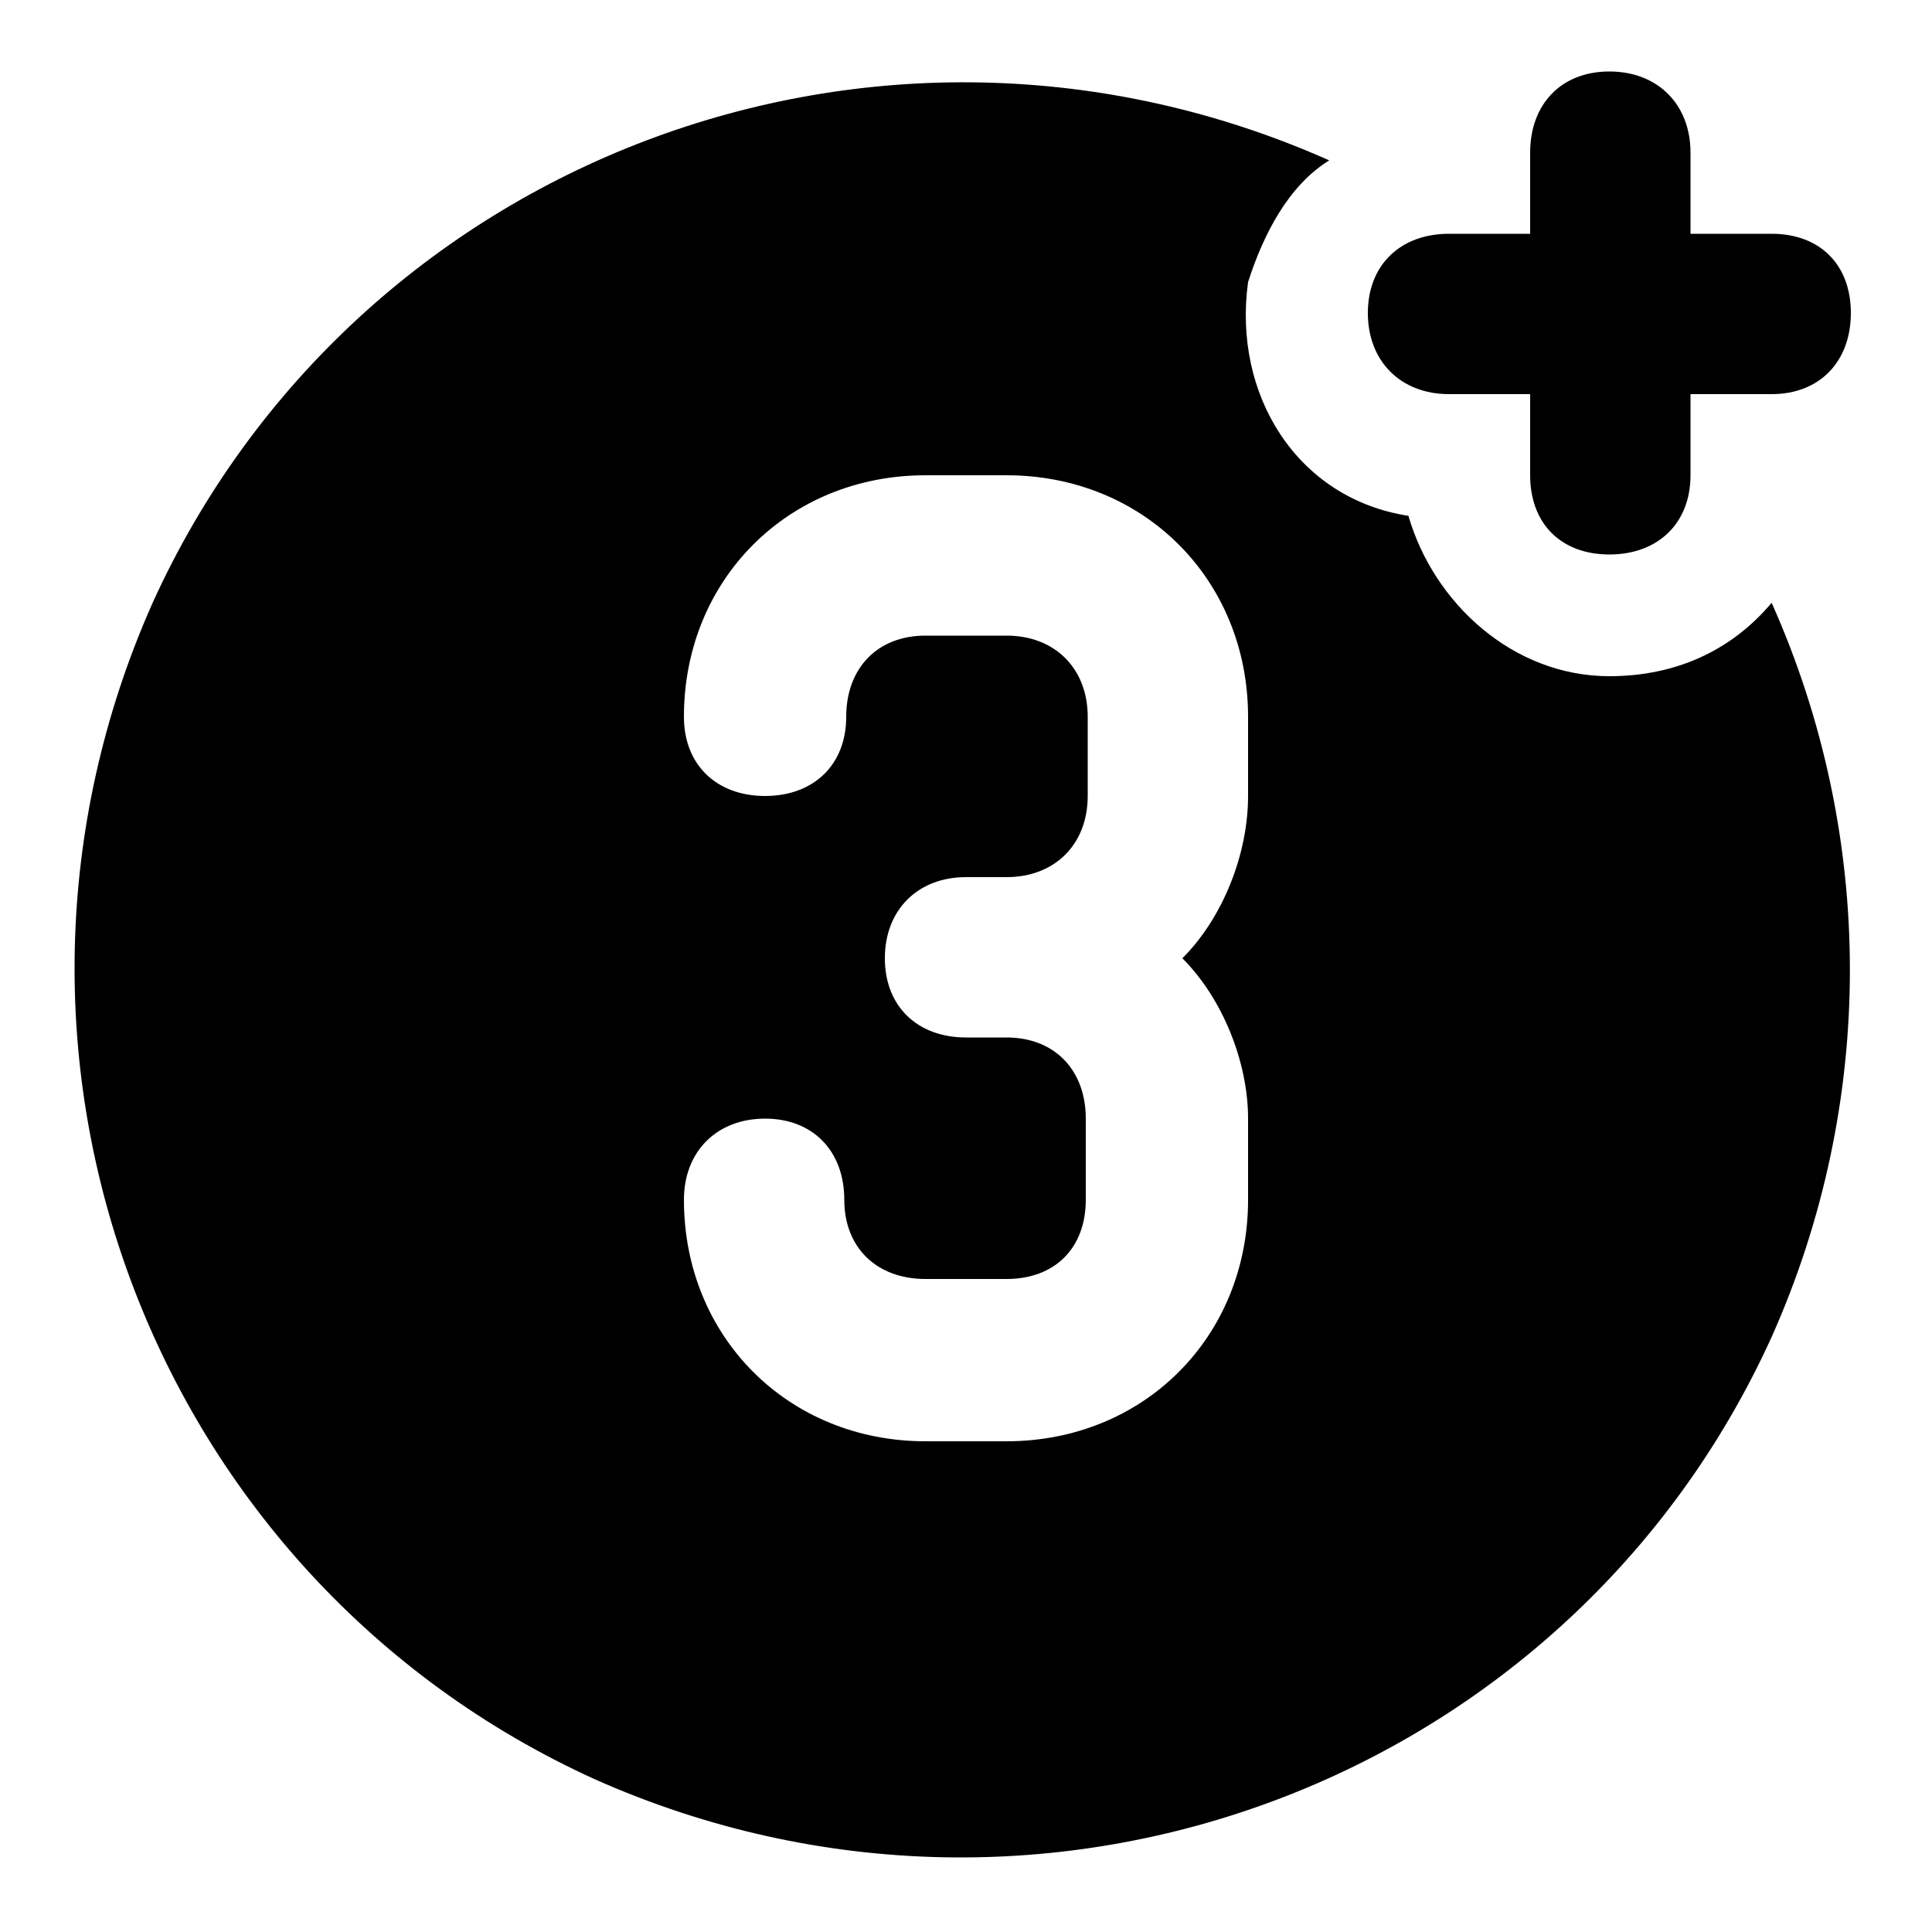 <svg xmlns="http://www.w3.org/2000/svg" width="24" height="24" viewBox="0 0 24 24">
    <path d="M18 4.896h1.008v1.008c0 0.6 0.384 0.984 0.984 0.984s1.008-0.384 1.008-0.984v-1.008h1.008c0.6 0 0.984-0.408 0.984-1.008s-0.384-0.984-0.984-0.984h-1.008v-1.008c0-0.6-0.408-1.008-1.008-1.008s-0.984 0.408-0.984 1.008v1.008h-1.008c-0.6 0-1.008 0.384-1.008 0.984s0.408 1.008 1.008 1.008zM19.992 8.4c-1.2 0-2.184-0.912-2.496-1.992-1.392-0.216-2.184-1.512-1.992-2.904 0.192-0.6 0.504-1.2 1.008-1.512-5.616-2.496-12.12 0-14.616 5.496-2.496 5.616 0 12.12 5.496 14.616 5.616 2.496 12.12 0 14.616-5.496 1.296-2.904 1.296-6.216 0-9.12-0.504 0.6-1.2 0.912-2.016 0.912zM15.504 9.888c0 0.72-0.312 1.512-0.816 2.016 0.504 0.504 0.816 1.296 0.816 1.992v1.008c0 1.704-1.296 3-3 3h-1.008c-1.704 0-3-1.296-3-3 0-0.6 0.408-1.008 1.008-1.008s0.984 0.408 0.984 1.008c0 0.6 0.408 0.984 1.008 0.984h1.008c0.6 0 0.984-0.384 0.984-0.984v-1.008c0-0.6-0.384-1.008-0.984-1.008h-0.504c-0.6 0-1.008-0.384-1.008-0.984s0.408-1.008 1.008-1.008h0.504c0.6 0 1.008-0.408 1.008-1.008v-0.984c0-0.6-0.408-1.008-1.008-1.008h-1.008c-0.6 0-0.984 0.408-0.984 1.008s-0.408 0.984-1.008 0.984-1.008-0.384-1.008-0.984c0-1.704 1.296-3 3-3h1.008c1.704 0 3 1.296 3 3v0.984z"></path>
</svg>
